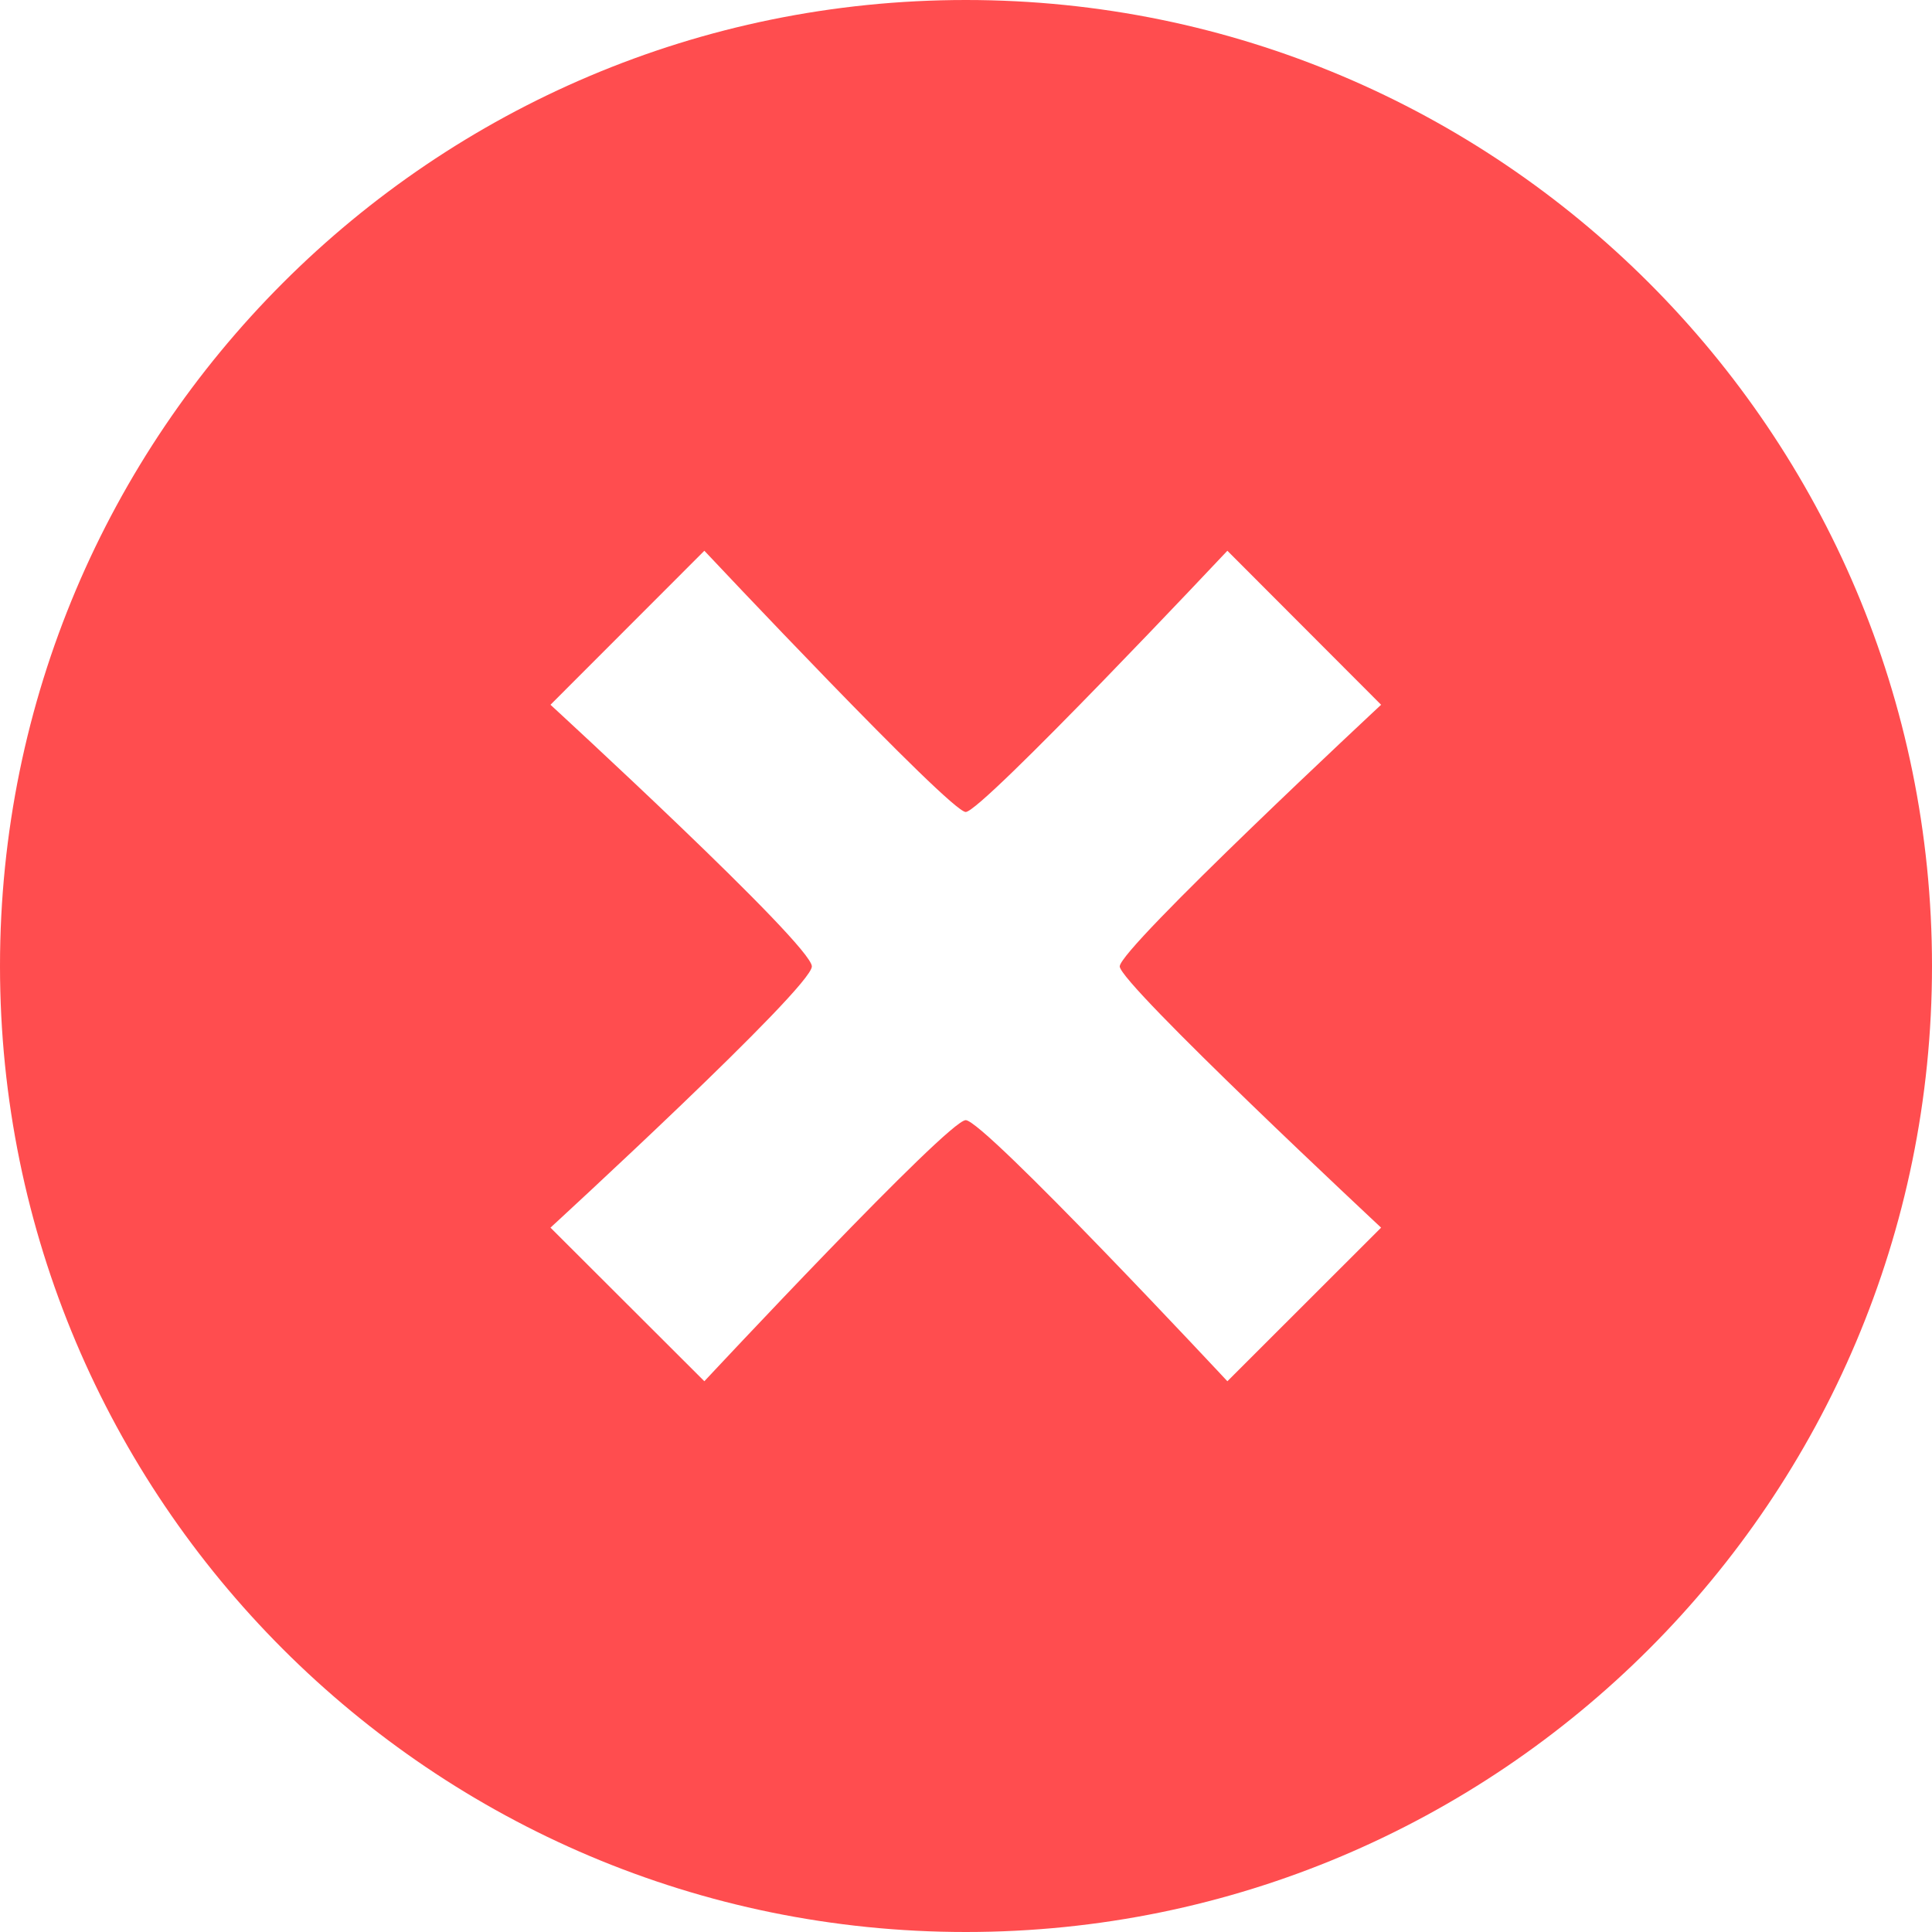 <svg width="14" height="14" viewBox="0 0 14 14" fill="none" xmlns="http://www.w3.org/2000/svg">
<path d="M6.999 0C3.133 0 0 3.134 0 7C0 10.866 3.133 14 6.999 14C10.866 14 14 10.865 14 7C14 3.134 10.866 0 6.999 0ZM10.008 8.896L8.894 10.009C8.894 10.009 7.13 8.117 6.998 8.117C6.869 8.117 5.104 10.009 5.104 10.009L3.989 8.896C3.989 8.896 5.883 7.157 5.883 7.003C5.883 6.846 3.989 5.107 3.989 5.107L5.104 3.991C5.104 3.991 6.883 5.884 6.998 5.884C7.114 5.884 8.894 3.991 8.894 3.991L10.008 5.107C10.008 5.107 8.114 6.871 8.114 7.003C8.114 7.128 10.008 8.896 10.008 8.896Z" fill="#FF4D4F"/>
</svg>
